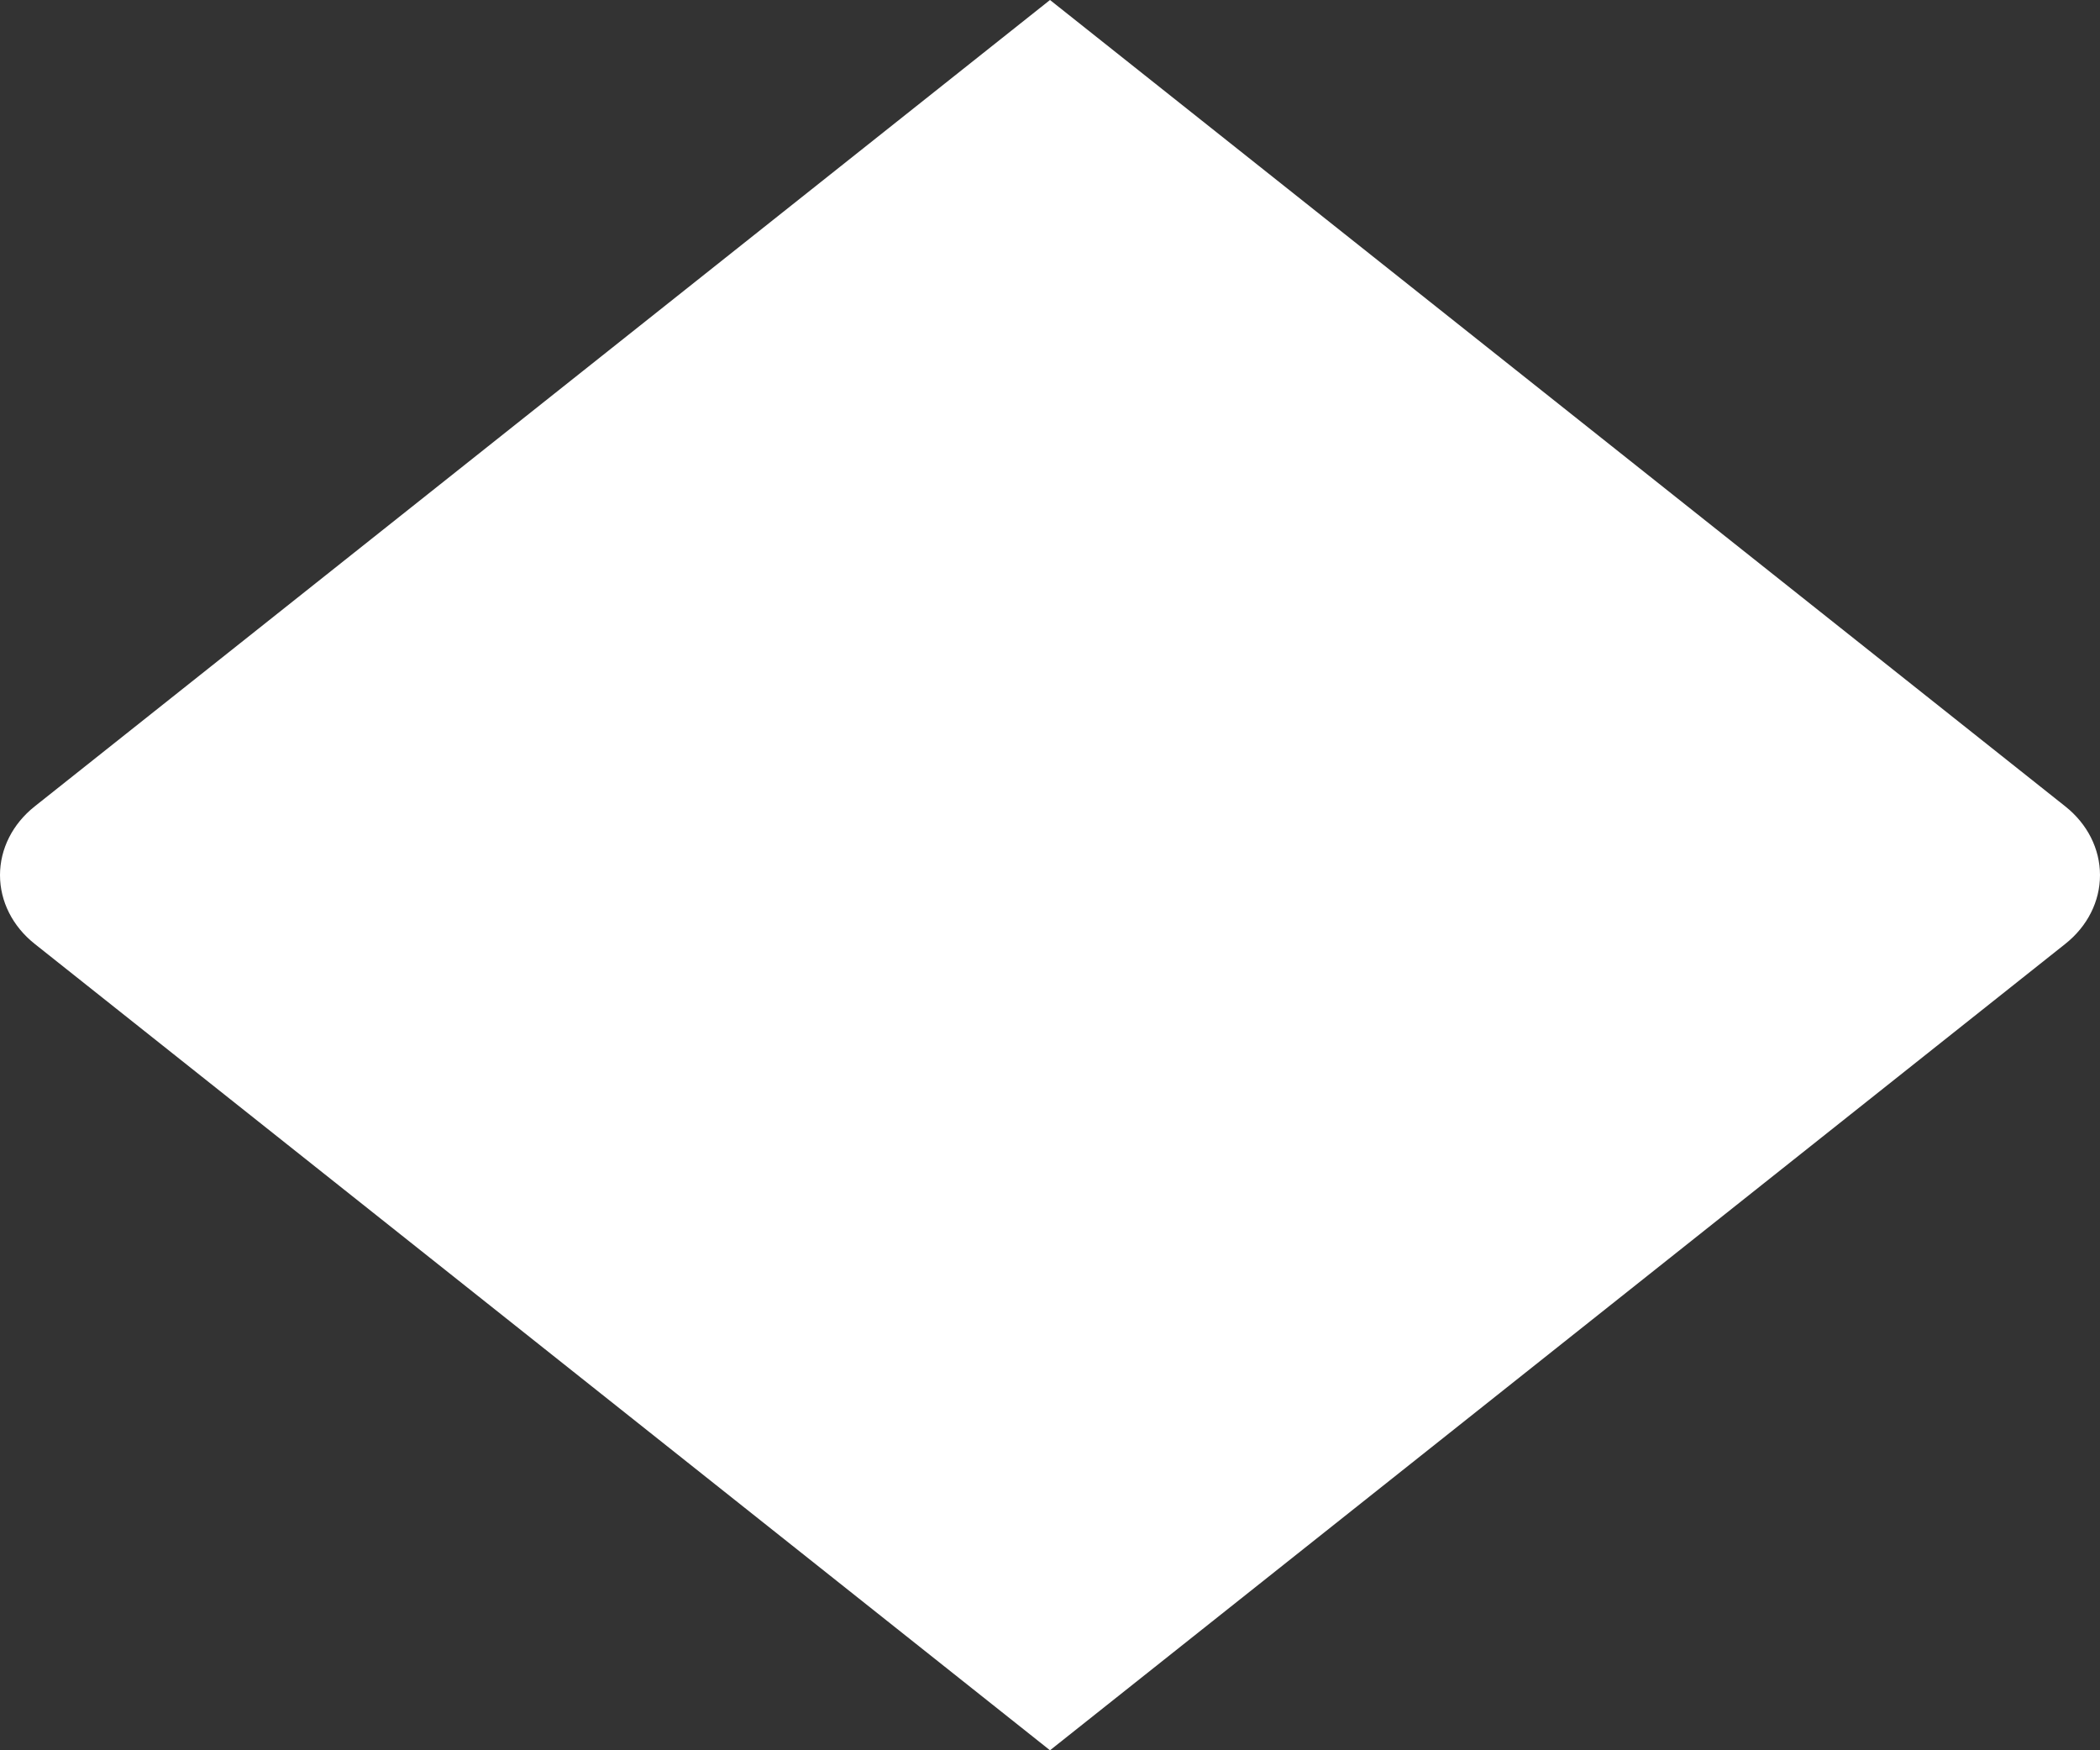 <svg width="24" height="20" viewBox="0 0 24 20" fill="none" xmlns="http://www.w3.org/2000/svg">
<rect x="0" y="0" width="24" height="20" fill="#333333" stroke="none"/>
<path d="M12 20L0.396 10.785C0.144 10.585 -4.76837e-07 10.3 -4.76837e-07 10C-4.76837e-07 9.7 0.144 9.415 0.396 9.215L12 0V20Z" fill="white"/>
<path d="M12 20L23.604 10.785C23.856 10.585 24 10.3 24 10C24 9.7 23.856 9.415 23.604 9.215L12 0V20Z" fill="white"/>
<rect x="5" y="2" width="14" height="16" rx="7" fill="white"/>
</svg>
